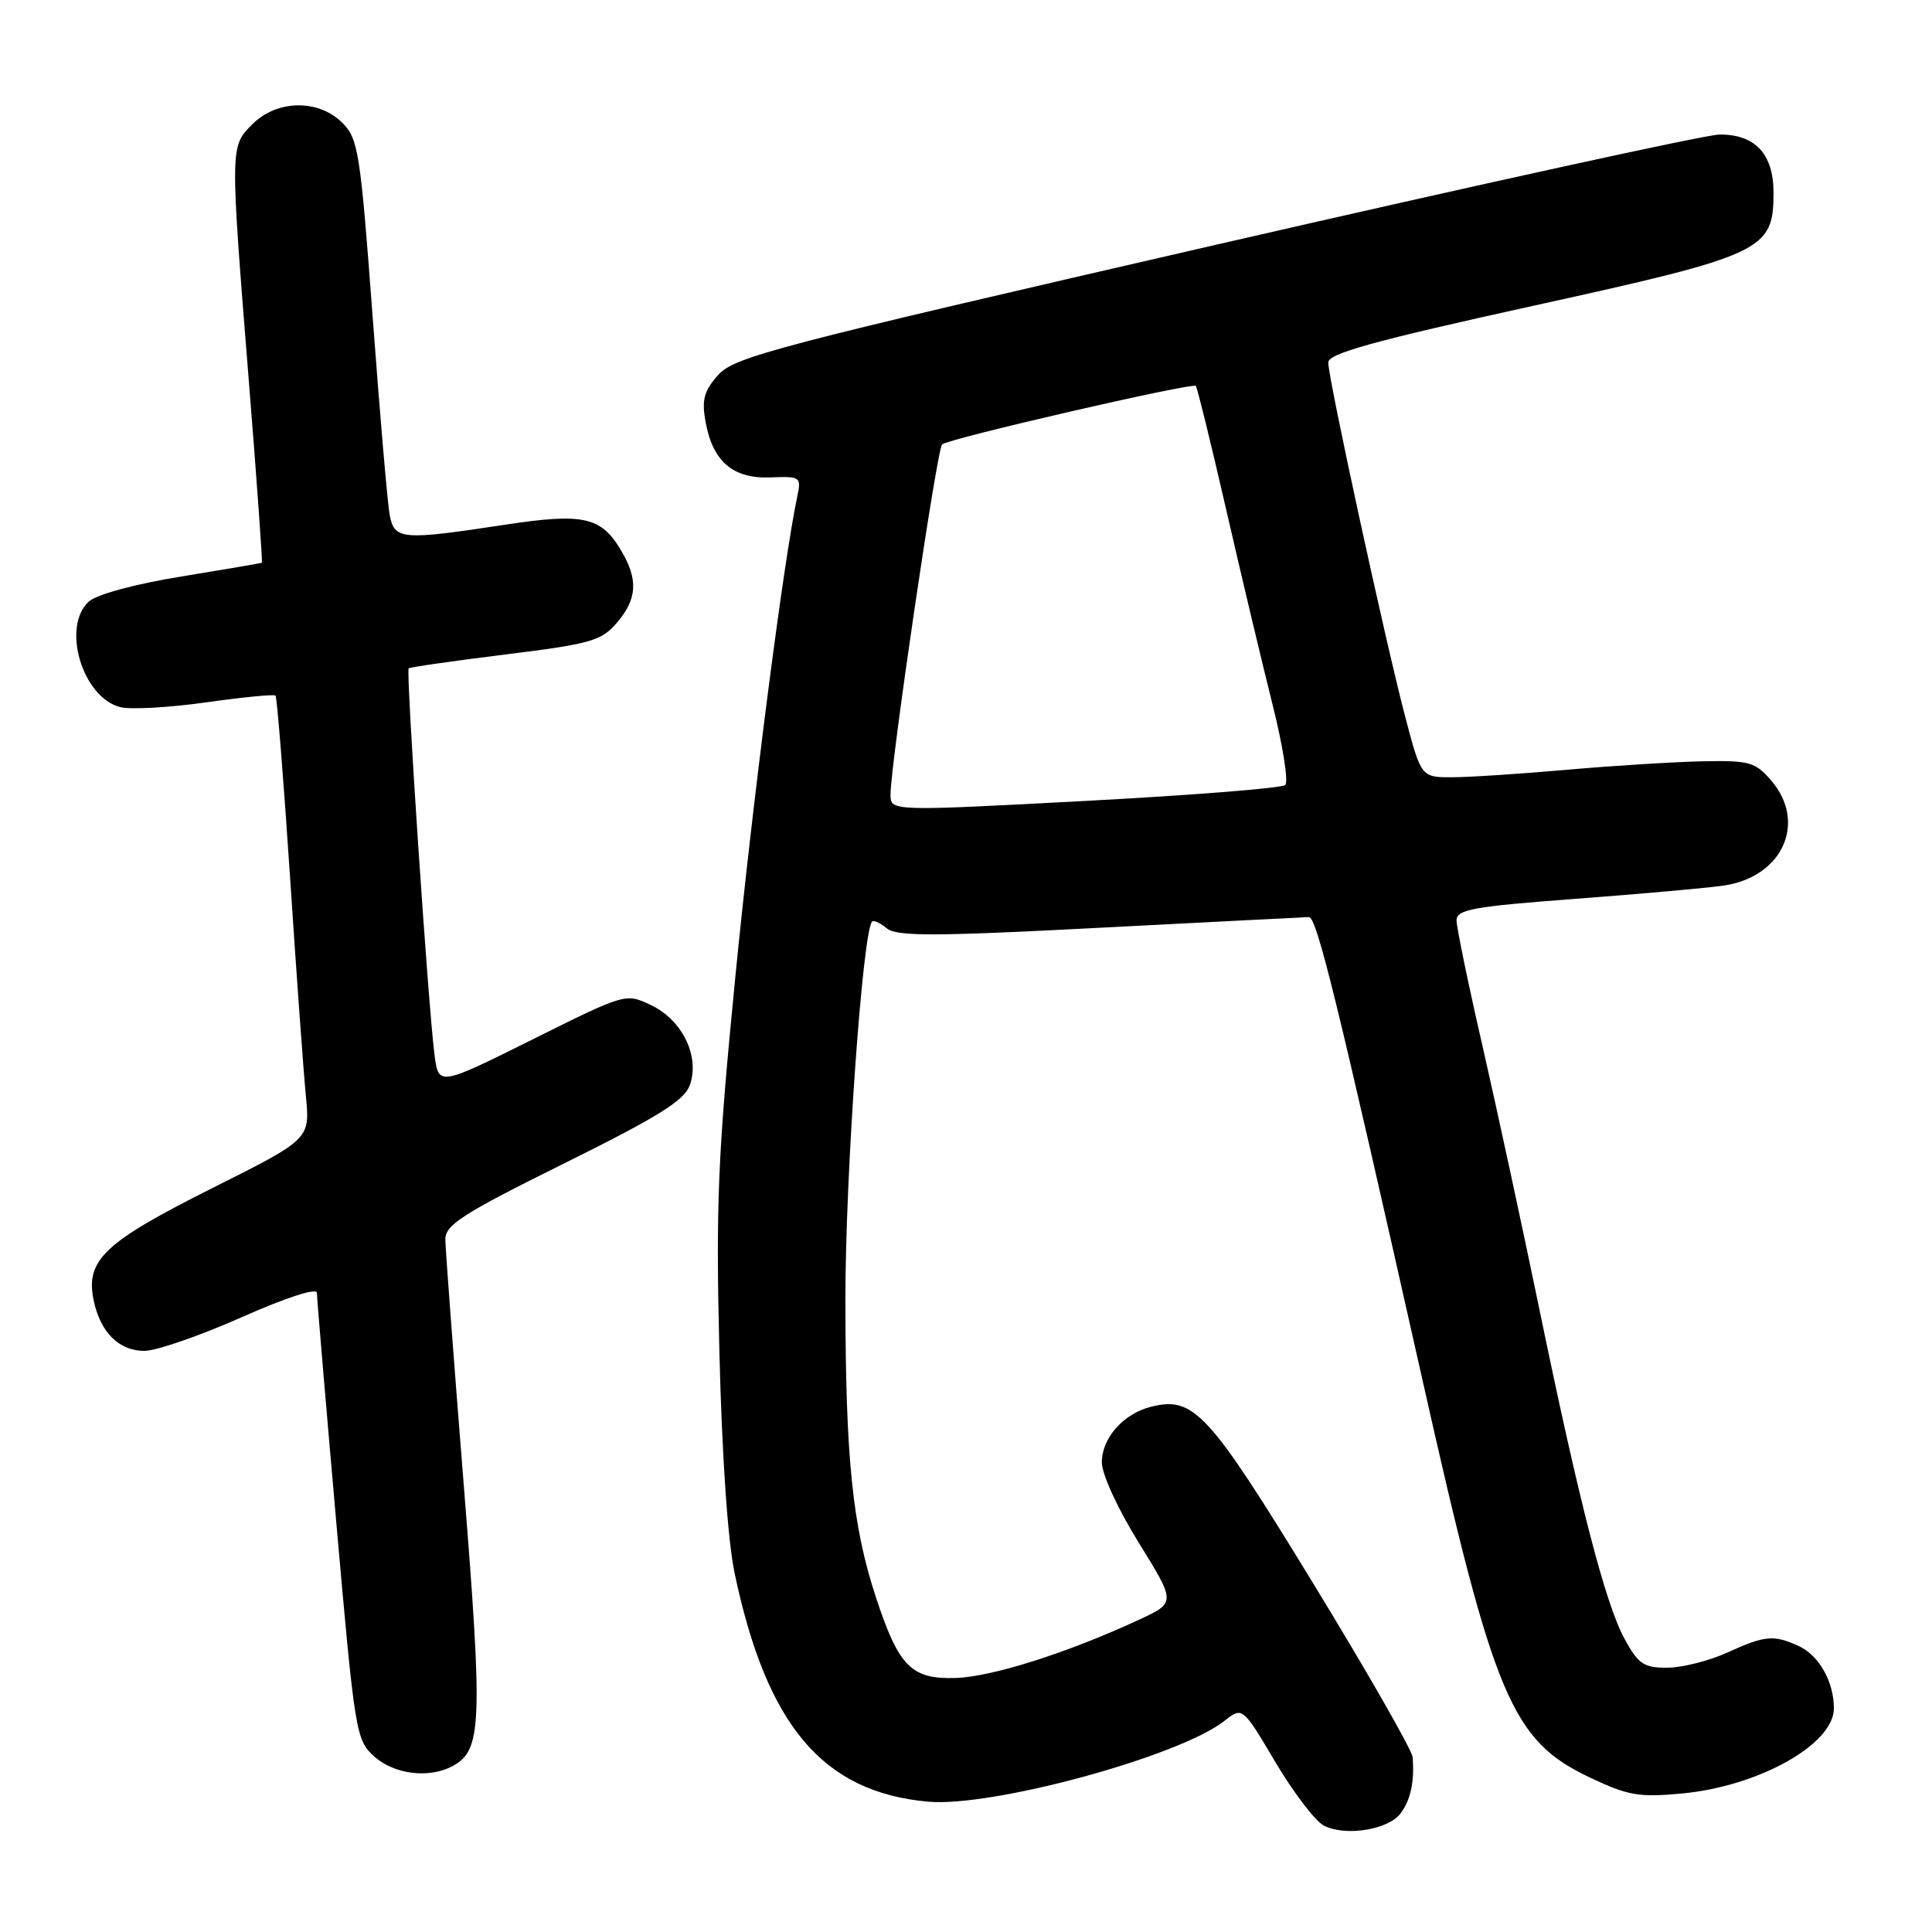 <?xml version="1.0" encoding="UTF-8" standalone="no"?>
<!DOCTYPE svg PUBLIC "-//W3C//DTD SVG 1.1//EN" "http://www.w3.org/Graphics/SVG/1.1/DTD/svg11.dtd" >
<svg xmlns="http://www.w3.org/2000/svg" xmlns:xlink="http://www.w3.org/1999/xlink" version="1.1" viewBox="0 0 256 256">
 <g >
 <path fill="currentColor"
d=" M 185.57 240.30 C 186.92 238.52 187.44 236.09 187.18 232.83 C 187.11 231.91 181.14 221.48 173.91 209.65 C 160.09 187.04 158.19 184.98 152.49 186.41 C 148.85 187.33 146.00 190.55 146.00 193.77 C 146.00 195.34 148.12 199.96 150.91 204.45 C 155.81 212.36 155.81 212.36 150.91 214.63 C 141.51 218.99 131.47 222.18 126.66 222.34 C 120.77 222.53 119.11 220.87 116.09 211.73 C 112.96 202.25 112.04 193.33 112.02 172.26 C 112.00 155.92 114.30 123.38 115.56 122.11 C 115.78 121.89 116.66 122.30 117.52 123.02 C 118.82 124.09 123.83 124.08 145.80 122.93 C 160.48 122.17 172.92 121.53 173.44 121.52 C 174.47 121.50 177.14 132.37 188.50 182.92 C 197.98 225.12 200.31 230.64 210.73 235.56 C 215.70 237.92 217.21 238.18 222.84 237.65 C 233.04 236.70 243.00 231.13 243.00 226.37 C 243.00 222.84 241.02 219.33 238.34 218.11 C 235.01 216.59 233.89 216.69 228.86 218.98 C 226.46 220.07 222.90 220.97 220.93 220.98 C 217.84 221.00 217.10 220.51 215.31 217.25 C 212.73 212.57 209.30 199.30 203.98 173.50 C 201.71 162.50 198.31 146.78 196.43 138.56 C 194.54 130.34 193.00 122.86 193.00 121.95 C 193.00 120.51 195.19 120.12 208.75 119.10 C 217.41 118.45 226.26 117.66 228.41 117.34 C 236.21 116.20 239.47 108.98 234.69 103.42 C 232.56 100.95 231.82 100.75 225.44 100.88 C 221.62 100.97 213.55 101.47 207.50 102.01 C 201.45 102.54 194.66 102.99 192.40 102.99 C 188.30 103.00 188.30 103.00 186.14 94.75 C 183.49 84.62 176.00 50.13 176.00 48.03 C 176.00 46.84 182.05 45.17 203.07 40.54 C 233.76 33.79 235.00 33.20 235.00 25.52 C 235.00 20.40 232.56 17.78 227.81 17.83 C 225.99 17.85 195.93 24.44 161.00 32.46 C 102.86 45.83 97.30 47.28 95.17 49.68 C 93.27 51.81 92.96 52.98 93.49 55.90 C 94.44 61.16 97.13 63.46 102.10 63.26 C 106.07 63.10 106.19 63.19 105.64 65.80 C 103.83 74.32 99.73 106.10 97.43 129.50 C 95.12 153.03 94.84 159.39 95.32 179.00 C 95.66 192.92 96.43 204.17 97.35 208.50 C 101.61 228.70 109.04 237.47 122.97 238.73 C 131.44 239.50 156.25 232.74 162.24 228.03 C 164.64 226.14 164.64 226.14 169.00 233.50 C 171.40 237.54 174.29 241.33 175.43 241.91 C 178.29 243.36 183.93 242.46 185.57 240.30 Z  M 59.96 234.02 C 63.85 231.94 63.99 228.51 61.45 196.78 C 60.12 180.13 59.02 165.48 59.01 164.23 C 59.00 162.30 61.31 160.82 74.75 154.16 C 87.29 147.94 90.69 145.82 91.41 143.77 C 92.75 139.98 90.42 135.17 86.29 133.20 C 82.91 131.58 82.91 131.58 70.51 137.76 C 58.11 143.93 58.11 143.93 57.57 139.72 C 56.72 133.07 53.77 88.89 54.15 88.56 C 54.34 88.40 60.12 87.57 66.98 86.72 C 78.26 85.32 79.68 84.92 81.73 82.53 C 84.43 79.39 84.59 76.81 82.33 72.99 C 79.66 68.46 77.34 67.94 66.84 69.54 C 53.24 71.61 52.26 71.53 51.64 68.25 C 51.35 66.74 50.34 54.93 49.38 42.02 C 47.75 20.15 47.48 18.39 45.36 16.27 C 42.21 13.12 36.71 13.20 33.45 16.45 C 30.47 19.44 30.47 19.22 32.97 50.47 C 34.03 63.66 34.80 74.50 34.70 74.56 C 34.59 74.63 29.79 75.45 24.03 76.39 C 17.92 77.38 12.82 78.76 11.78 79.70 C 8.11 83.02 10.91 92.44 15.95 93.70 C 17.31 94.04 22.41 93.76 27.28 93.07 C 32.16 92.38 36.31 91.98 36.51 92.17 C 36.70 92.37 37.56 103.10 38.42 116.02 C 39.27 128.93 40.22 142.07 40.53 145.22 C 41.09 150.94 41.09 150.94 28.07 157.46 C 13.85 164.59 11.34 166.95 12.39 172.20 C 13.25 176.49 15.73 179.00 19.13 179.00 C 20.69 179.00 26.47 177.00 31.98 174.56 C 37.91 171.93 42.00 170.60 41.99 171.31 C 41.99 171.96 43.14 185.55 44.54 201.50 C 47.02 229.70 47.16 230.56 49.60 232.75 C 52.25 235.12 56.85 235.69 59.96 234.02 Z  M 118.00 105.28 C 118.00 101.27 124.15 59.51 124.83 58.89 C 125.68 58.11 158.00 50.66 158.45 51.14 C 158.64 51.34 160.45 58.70 162.47 67.50 C 164.49 76.30 167.26 87.95 168.63 93.40 C 169.99 98.84 170.75 103.62 170.30 104.02 C 169.86 104.43 157.91 105.38 143.75 106.13 C 118.00 107.50 118.00 107.50 118.00 105.28 Z "/>
</g>
</svg>